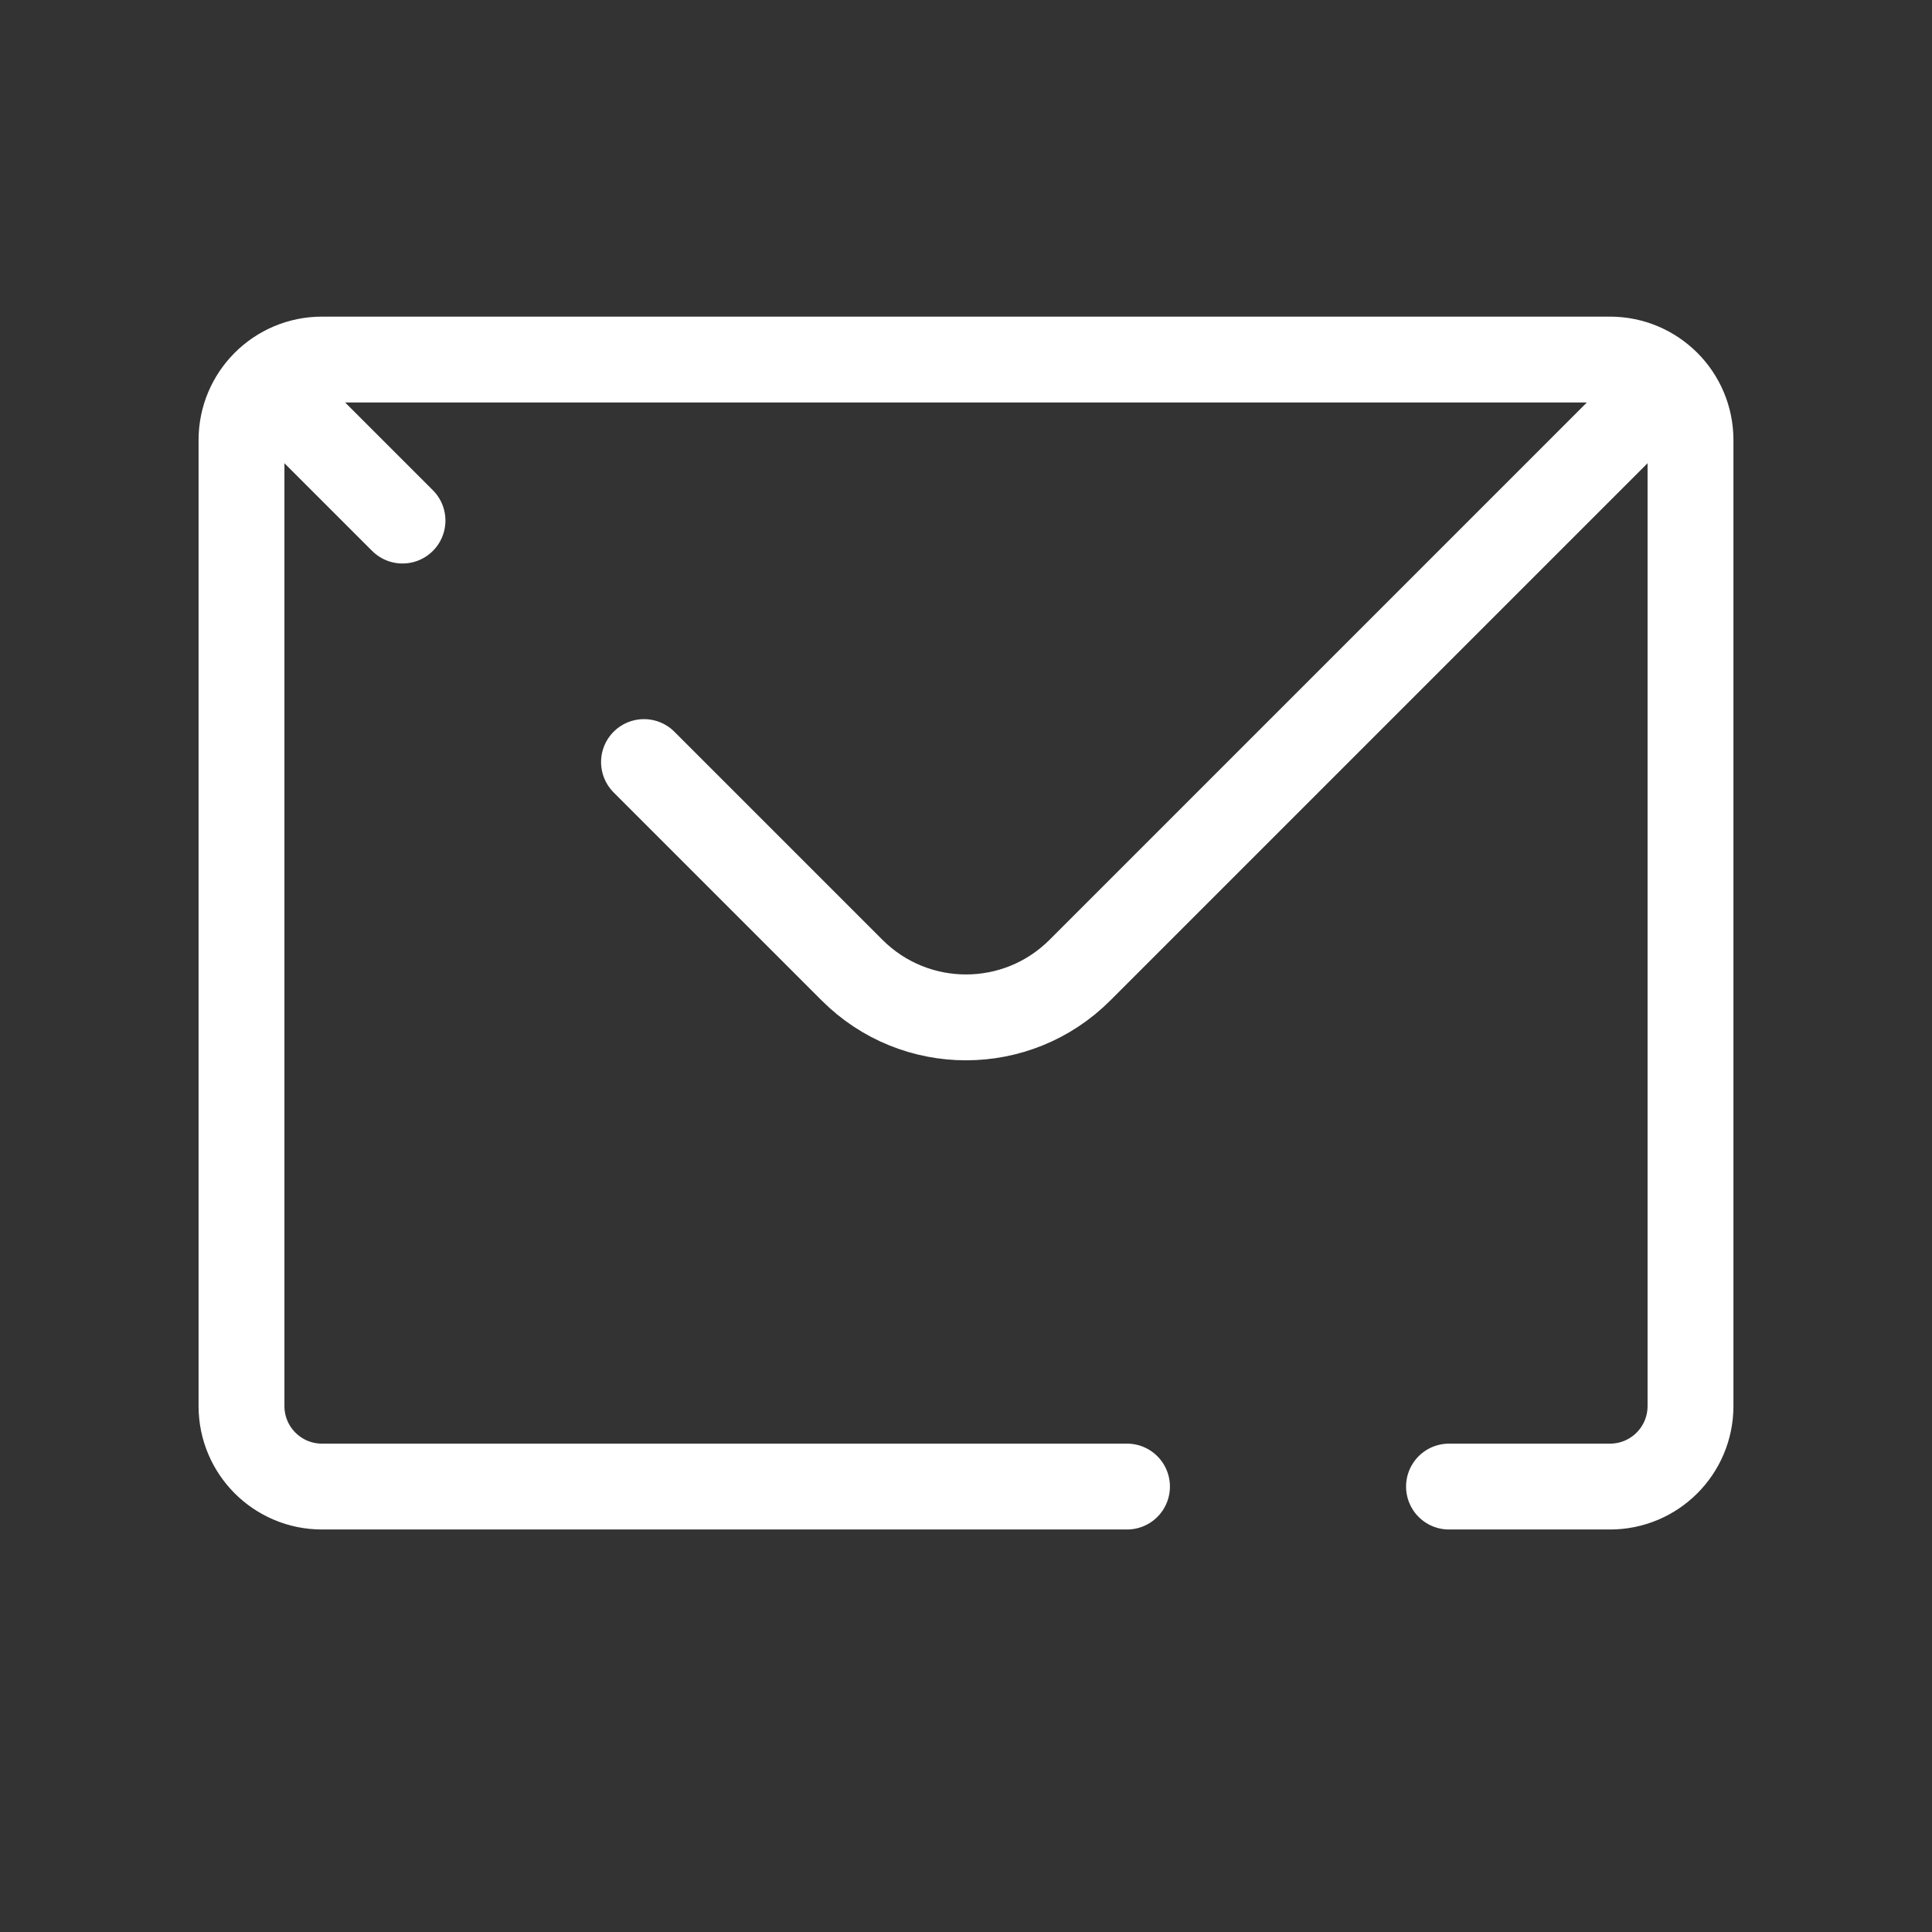 <svg width="45" height="45" viewBox="0 0 45 45" fill="none" xmlns="http://www.w3.org/2000/svg">
<rect x="0" y="0" width="45" height="45" fill="#333333" stroke="none"/>
<path d="M6.174 8.924C6.513 8.585 6.982 8.375 7.5 8.375H37.5C38.018 8.375 38.486 8.585 38.826 8.924M6.174 8.924C5.835 9.263 5.625 9.732 5.625 10.25V32.75C5.625 33.786 6.464 34.625 7.5 34.625H26.25M6.174 8.924L9.375 12.125M38.826 8.924C39.165 9.263 39.375 9.732 39.375 10.25V32.75C39.375 33.786 38.536 34.625 37.5 34.625H33.75M38.826 8.924L25.152 22.598C23.687 24.063 21.313 24.063 19.848 22.598L15 17.75" stroke="white" stroke-width="2" stroke-linecap="round" stroke-linejoin="round"/>
</svg>

